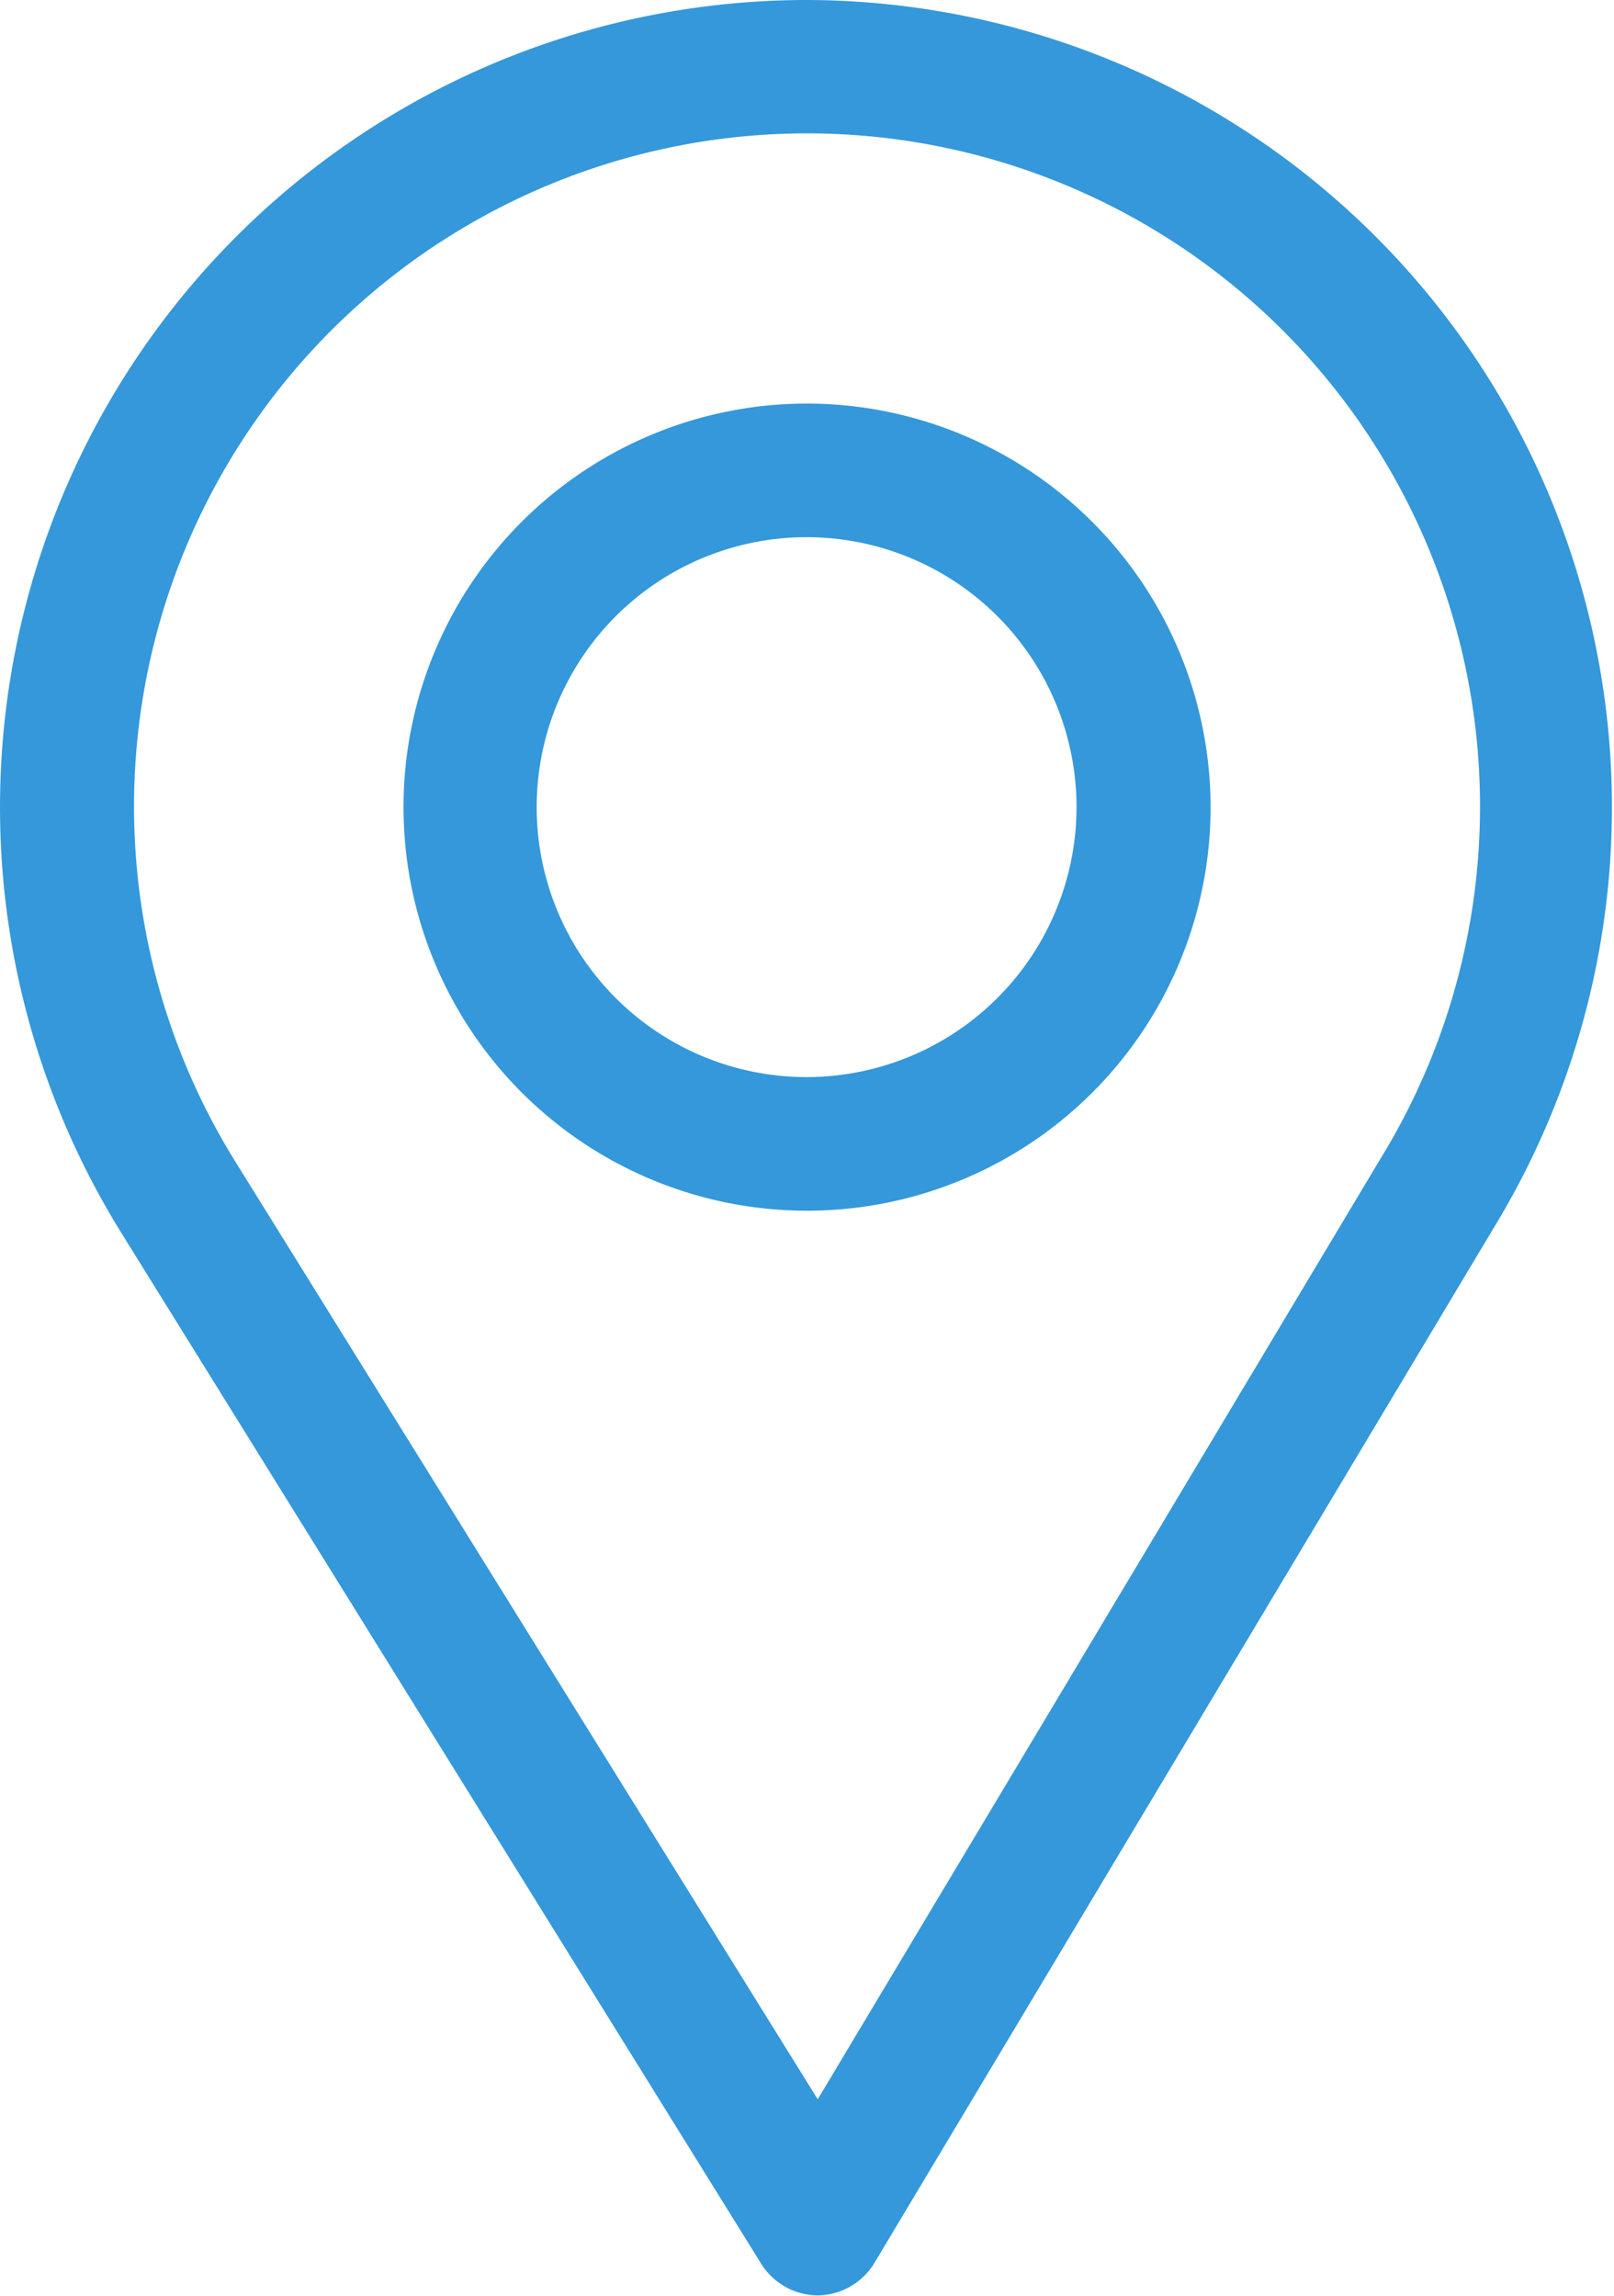 <?xml version="1.0" ?>
<svg height="20.24" viewBox="0 0 14.231 20.24" width="14.231" xmlns="http://www.w3.org/2000/svg">
  <path d="M7.116,0a7.117,7.117 0,0 0,-6.054 10.857l5.649,9.1a0.593,0.593 0,0 0,0.5 0.28h0a0.593,0.593 0,0 0,0.5 -0.288l5.5,-9.191A7.117,7.117 0,0 0,7.116 0ZM12.21,10.152l-5,8.356L2.07,10.233a5.934,5.934 0,1 1,10.14 -0.08Z" fill="#3498db"/>
  <path d="M7.116,3.558a3.558,3.558 0,1 0,3.558 3.558A3.562,3.562 0,0 0,7.116 3.558ZM7.116,9.496a2.38,2.38 0,1 1,2.376 -2.38A2.382,2.382 0,0 1,7.116 9.496Z" fill="#3498db"/>
</svg>
